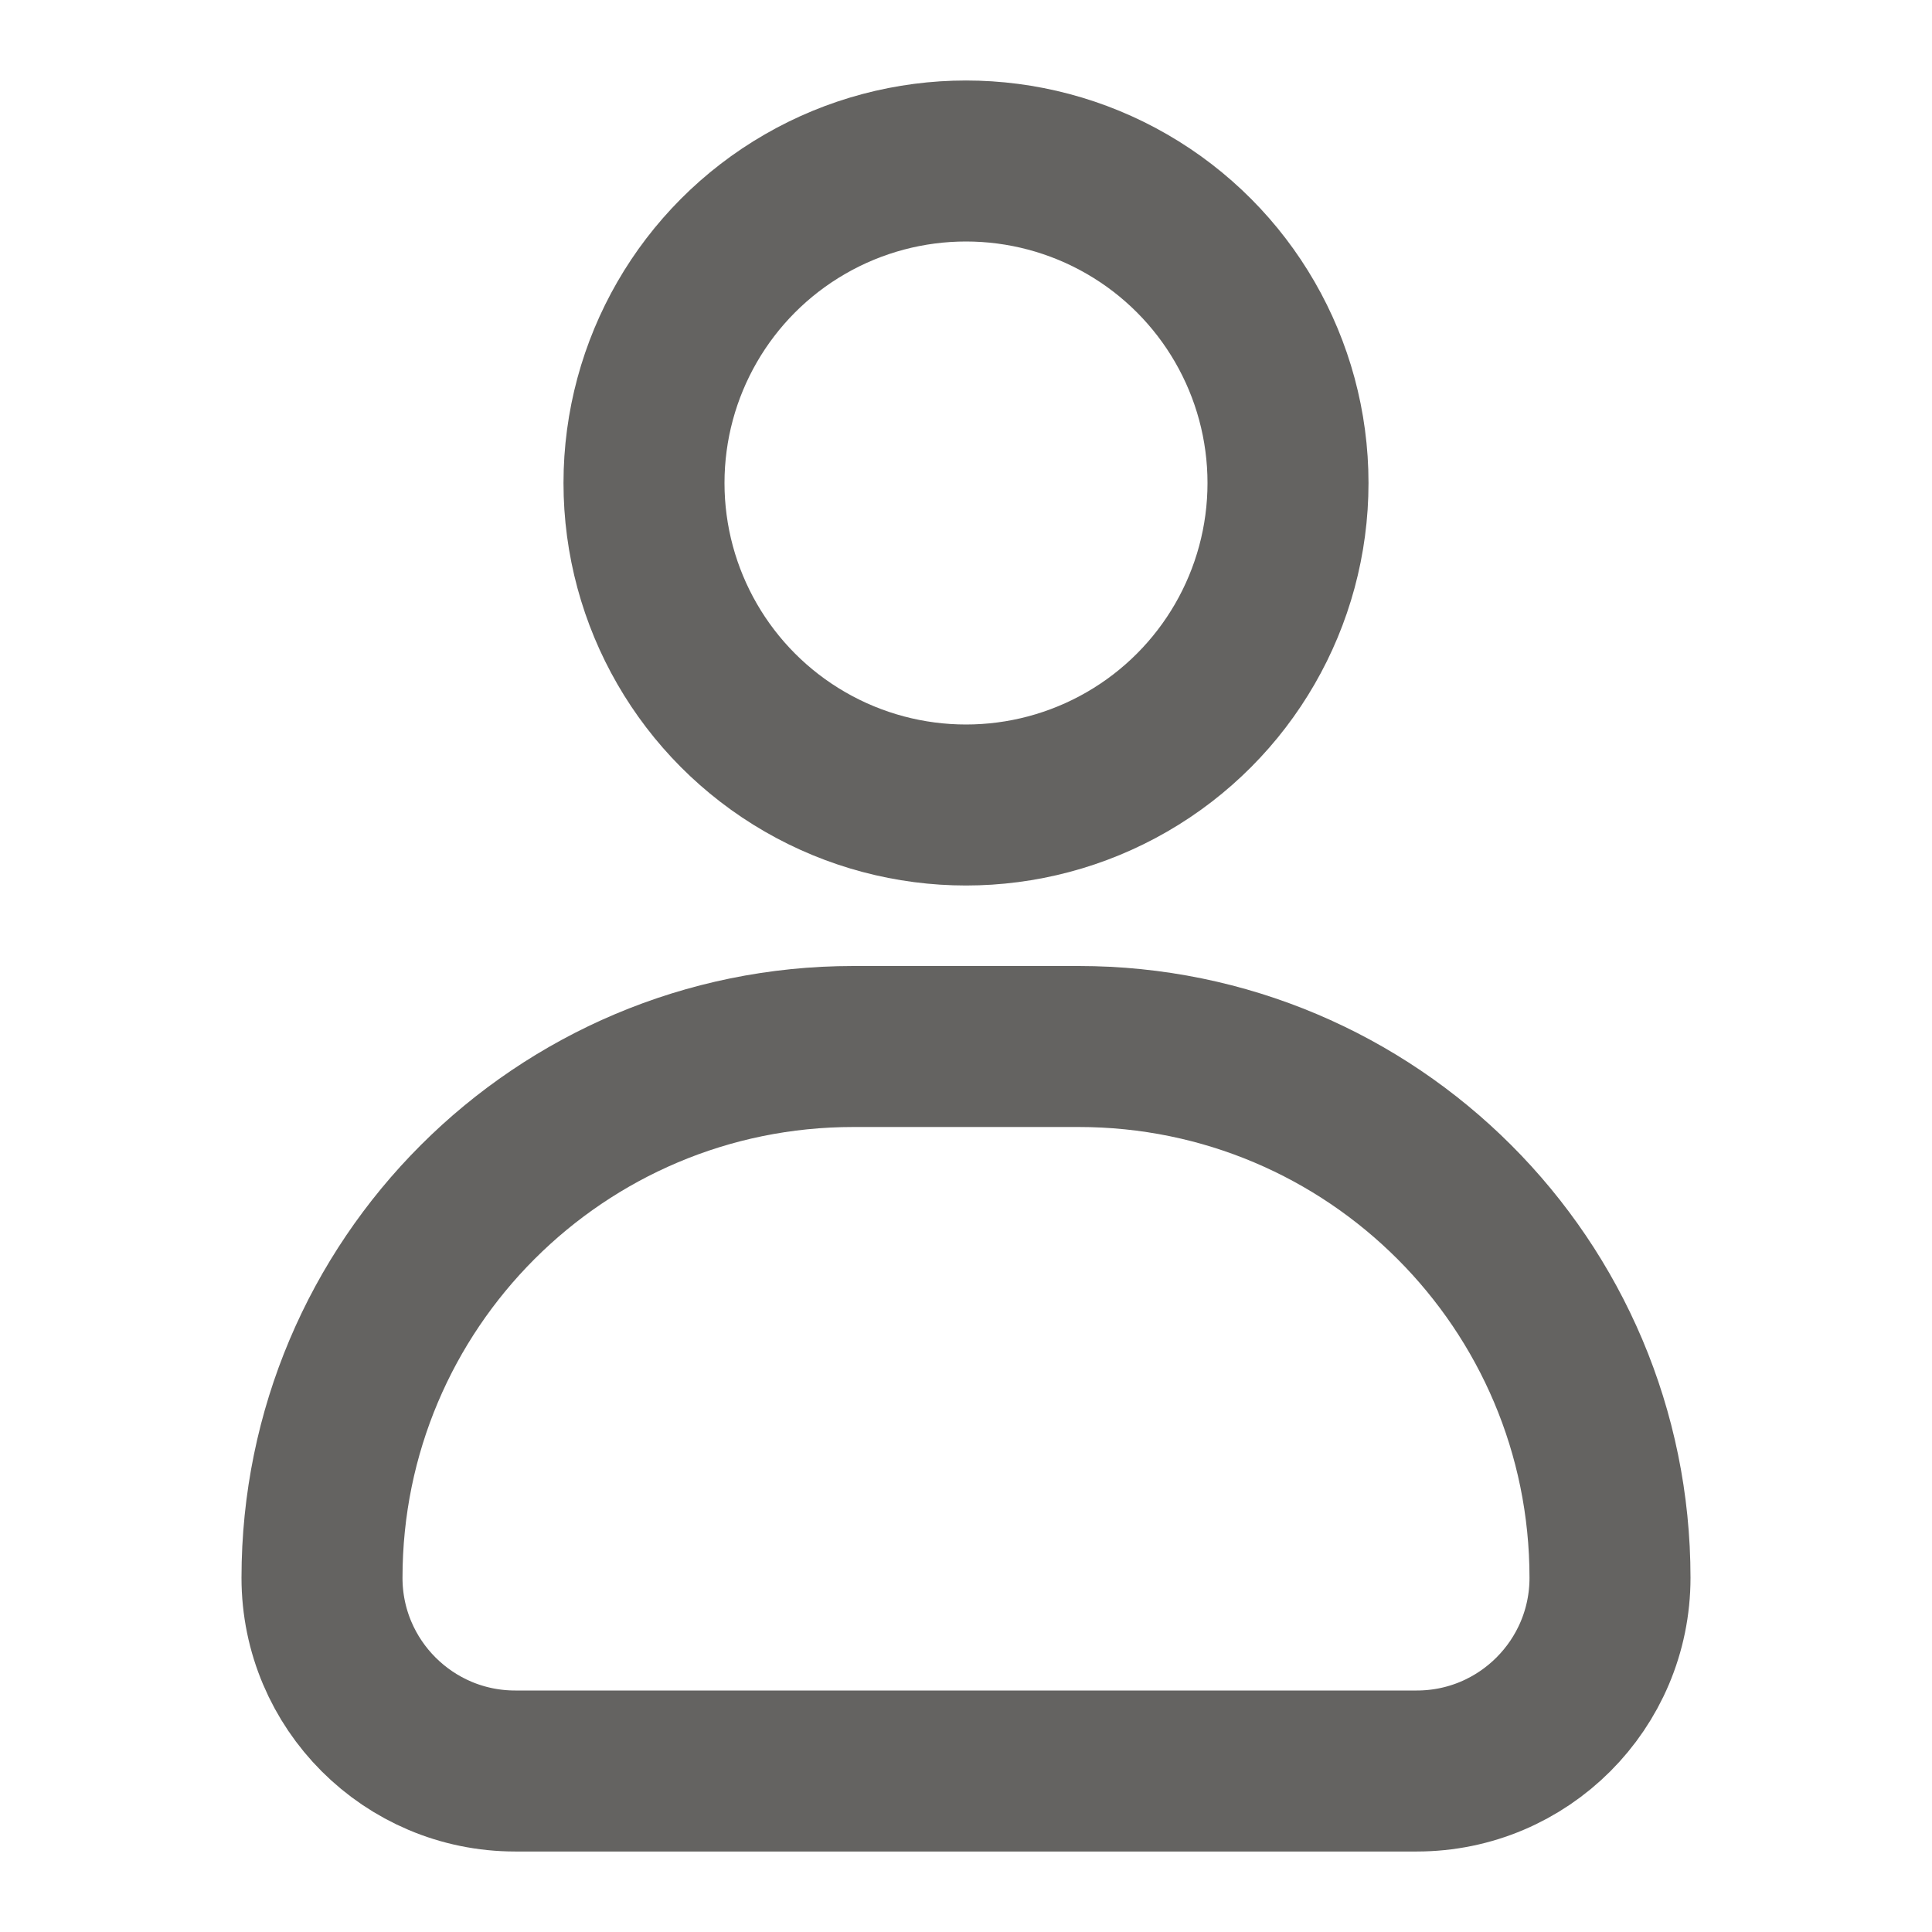 <svg width="24" height="24" viewBox="0 0 24 24" fill="none" xmlns="http://www.w3.org/2000/svg">
<path d="M10.6 13C6.955 13 4 15.955 4 19.6C4 20.925 5.075 22 6.4 22H17.6C18.925 22 20 20.925 20 19.6C20 15.955 17.045 13 13.4 13H10.6Z" stroke="#646361" stroke-width="2"/>
<circle cx="12" cy="6" r="4" stroke="#646361" stroke-width="2"/>
</svg>
